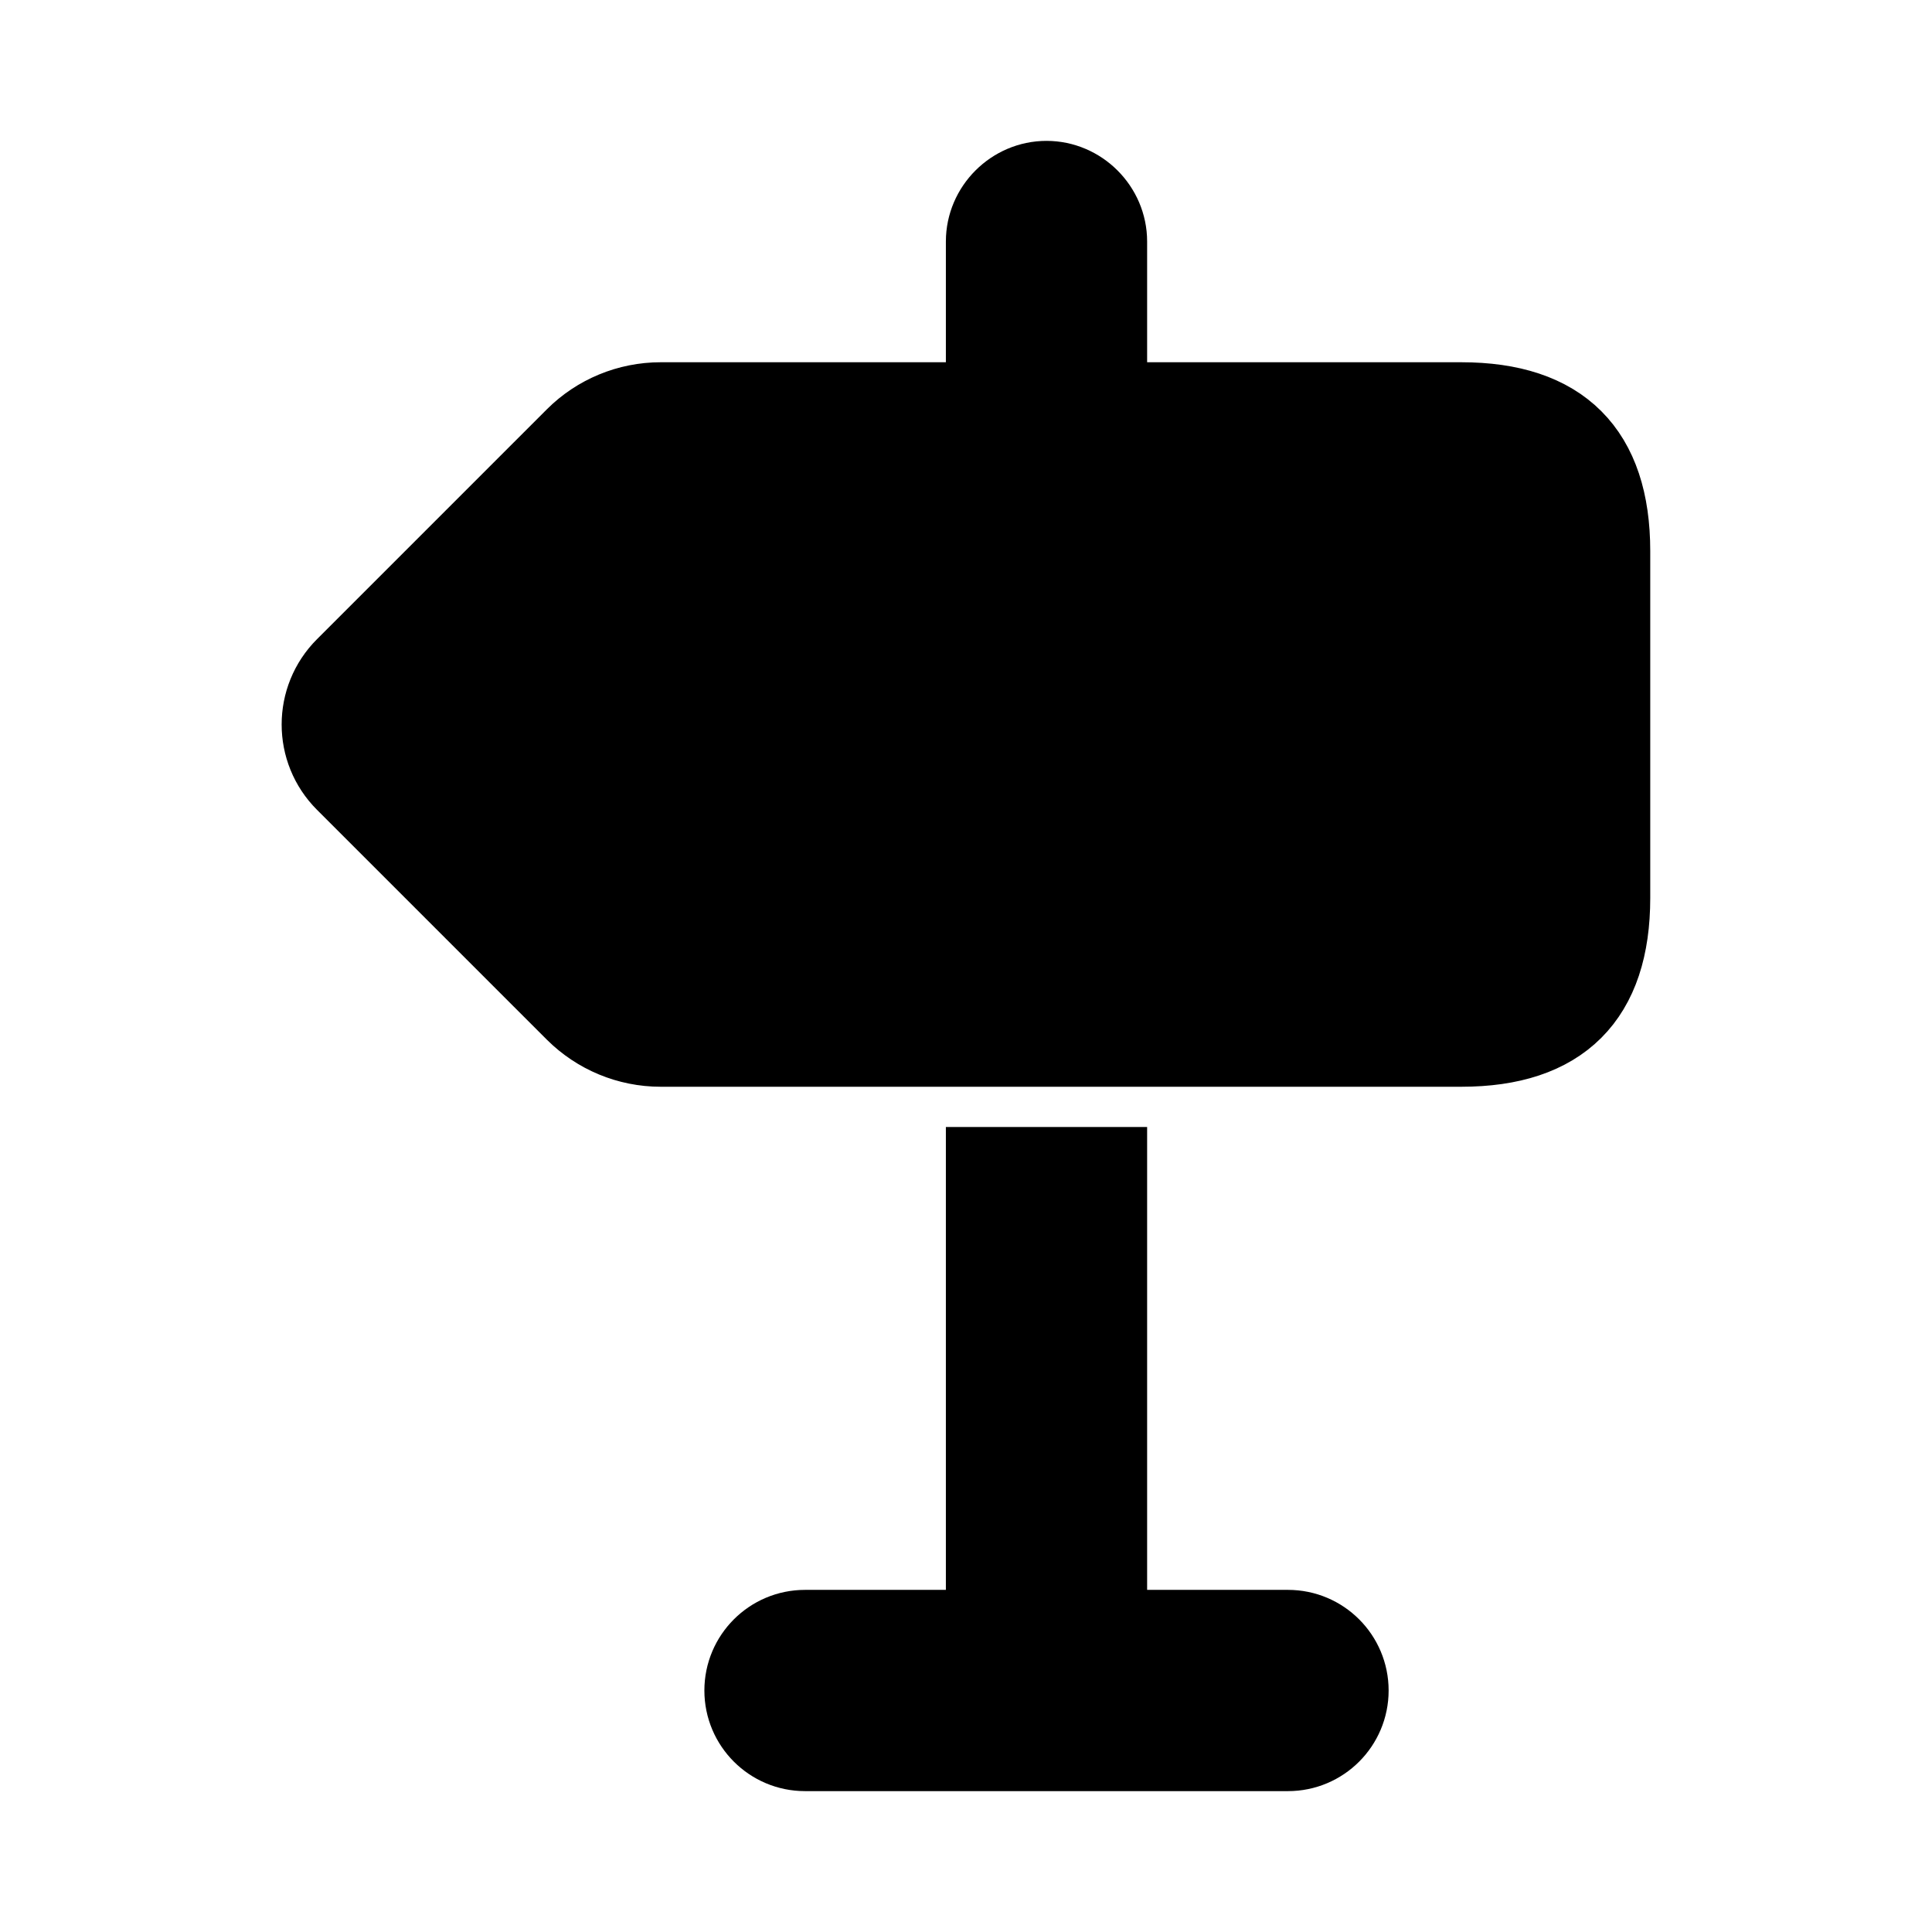 <svg viewBox="0 0 24 24" fill="currentColor" stroke="currentColor" xmlns="http://www.w3.org/2000/svg">
<path d="M20 6.846V11.154C20 12.385 19.385 13 18.154 13H8.207C7.809 13 7.428 12.842 7.146 12.561L4.292 9.707C3.901 9.317 3.901 8.683 4.292 8.293L7.146 5.439C7.427 5.158 7.809 5 8.207 5H12.25V3C12.25 2.59 12.59 2.25 13 2.25C13.41 2.25 13.75 2.59 13.75 3V5H18.154C19.385 5 20 5.615 20 6.846ZM16 20.25H13.75V14.5H12.25V20.25H10C9.586 20.25 9.25 20.586 9.25 21C9.25 21.414 9.586 21.75 10 21.75H16C16.414 21.75 16.75 21.414 16.75 21C16.75 20.586 16.414 20.25 16 20.25Z" />
</svg>
